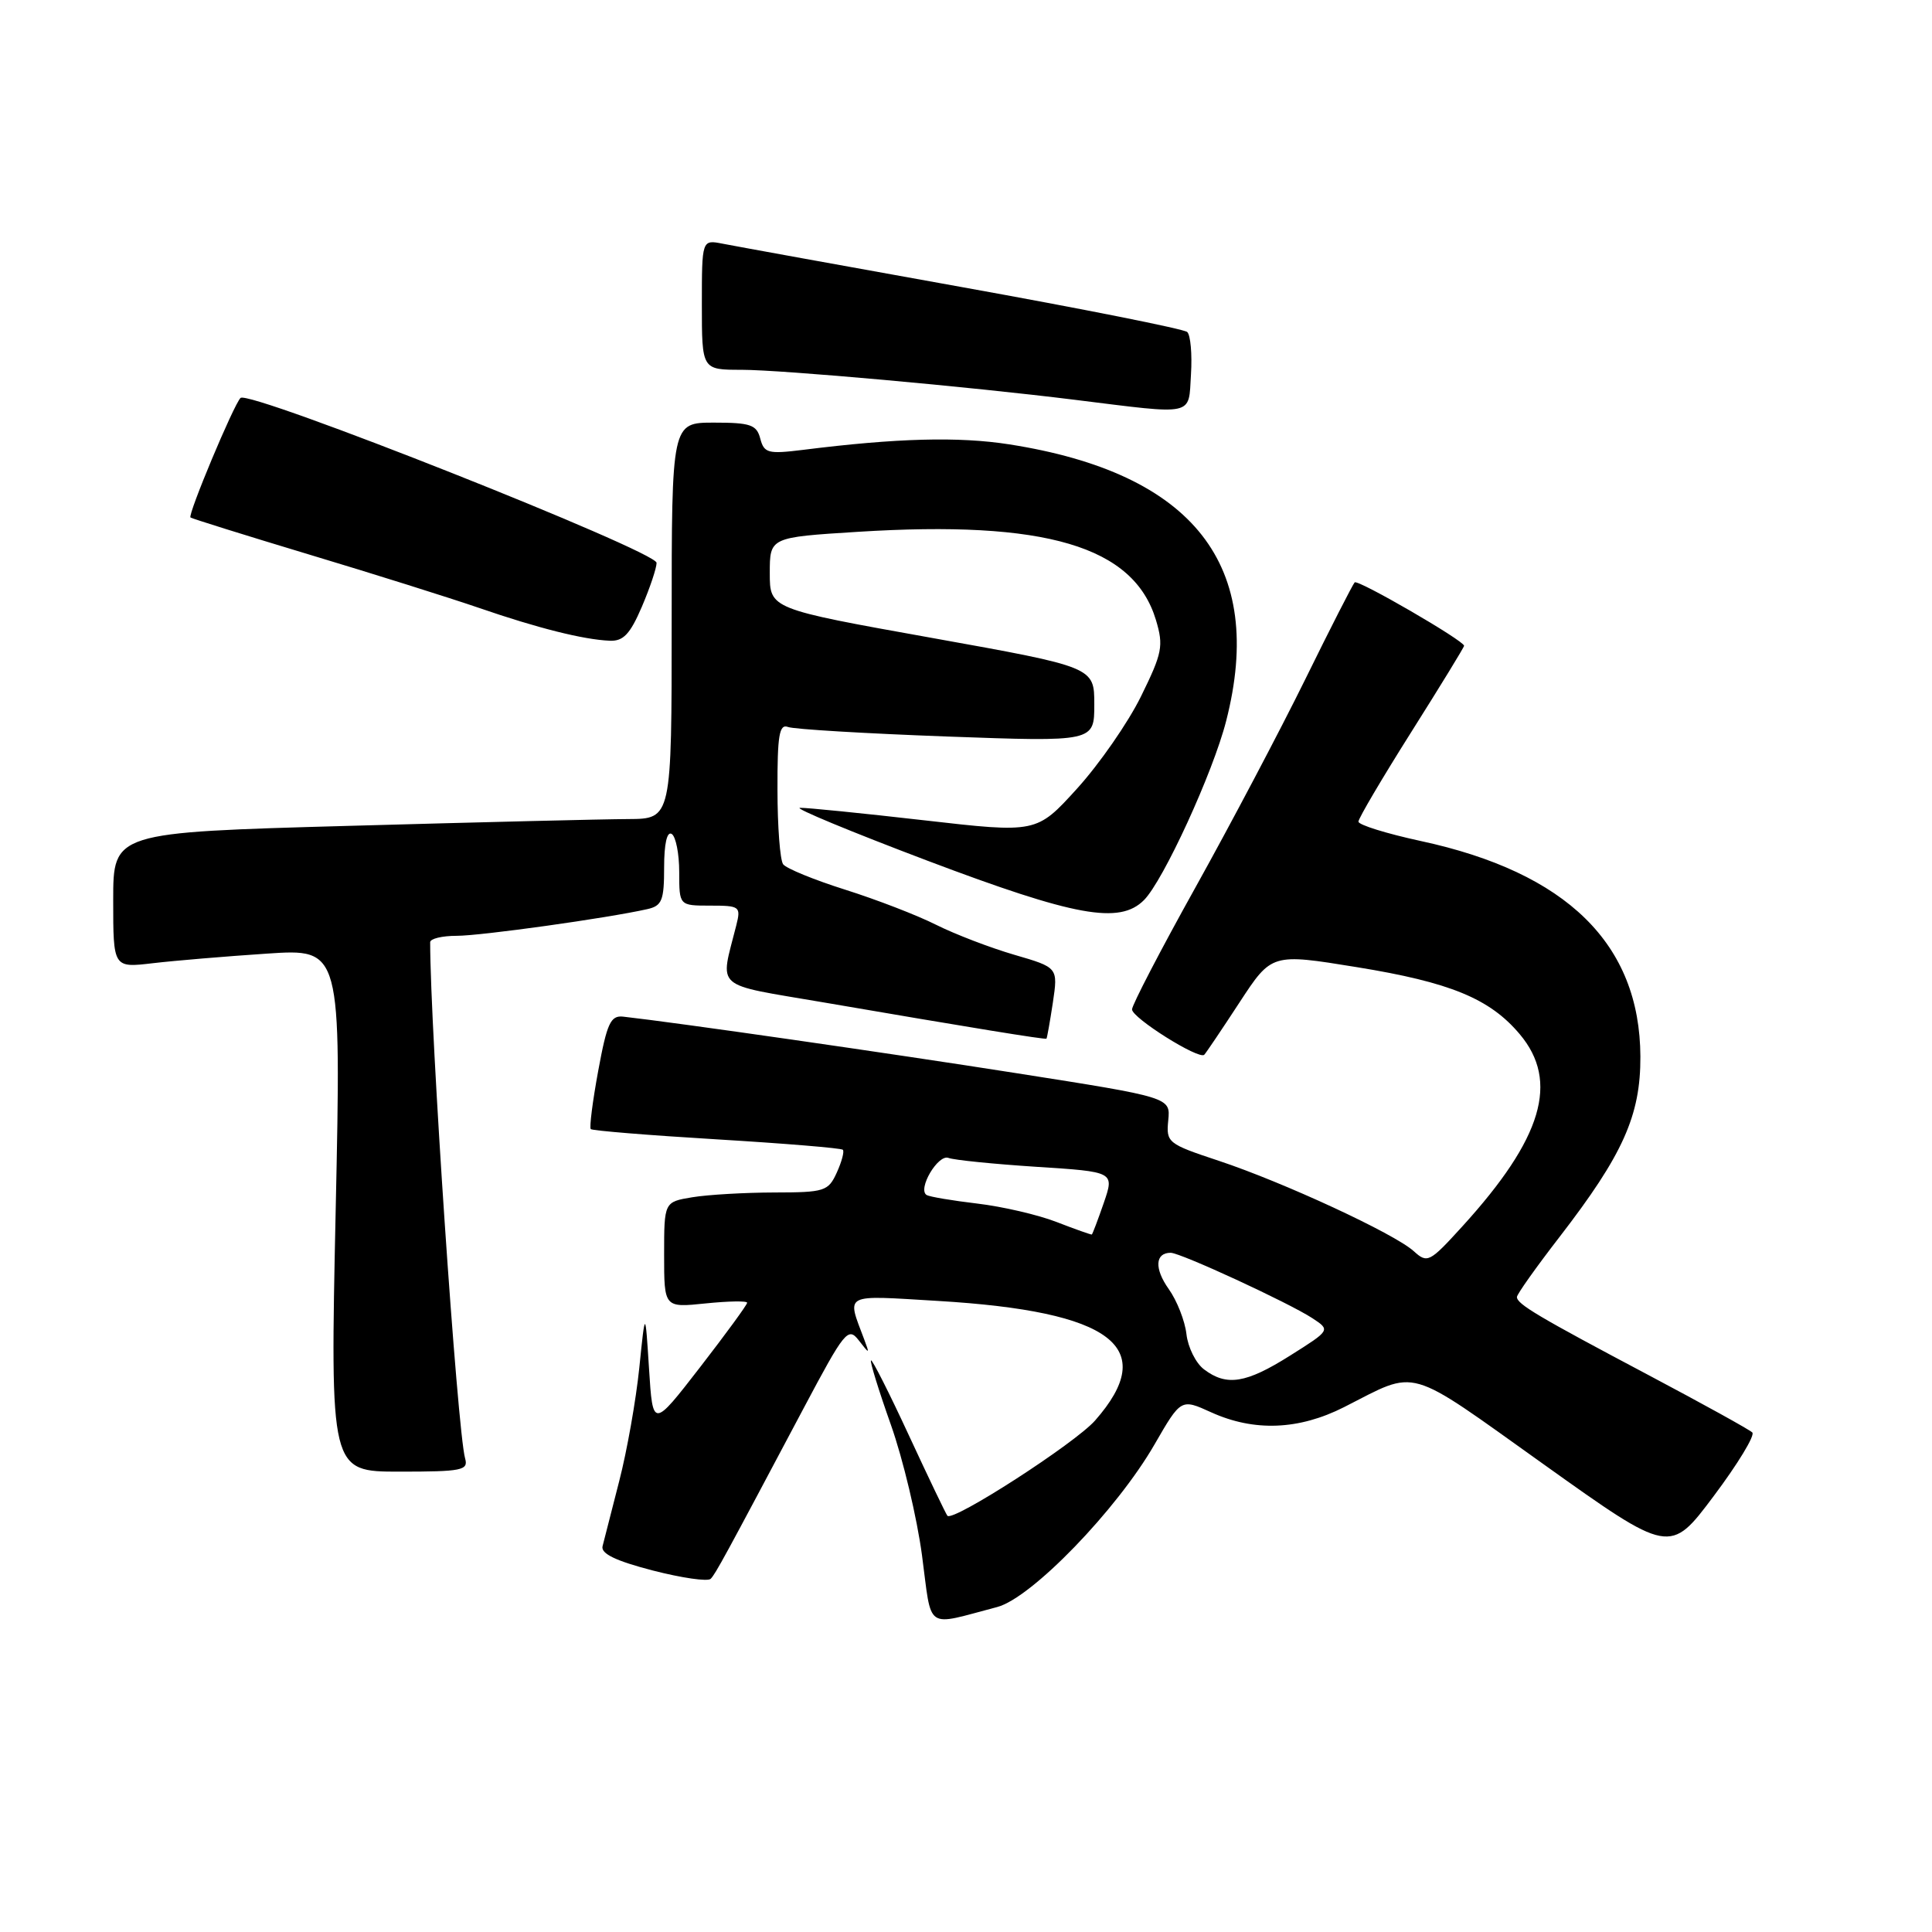 <?xml version="1.0" encoding="UTF-8" standalone="no"?>
<!DOCTYPE svg PUBLIC "-//W3C//DTD SVG 1.1//EN" "http://www.w3.org/Graphics/SVG/1.1/DTD/svg11.dtd" >
<svg xmlns="http://www.w3.org/2000/svg" xmlns:xlink="http://www.w3.org/1999/xlink" version="1.1" viewBox="0 0 256 256">
 <g >
 <path fill="currentColor"
d=" M 132.13 212.94 C 136.68 211.75 147.99 200.06 152.99 191.38 C 156.49 185.32 156.49 185.32 160.49 187.14 C 166.18 189.72 172.10 189.49 178.10 186.45 C 188.02 181.42 186.07 180.86 204.56 194.04 C 221.28 205.97 221.28 205.97 227.08 198.23 C 230.27 193.98 232.57 190.19 232.19 189.81 C 231.81 189.43 225.65 186.03 218.50 182.24 C 203.81 174.46 201.00 172.80 201.00 171.86 C 201.00 171.50 203.54 167.92 206.64 163.91 C 215.06 153.00 217.39 147.81 217.36 140.00 C 217.30 125.09 207.62 115.60 188.22 111.43 C 183.70 110.45 180.00 109.30 180.00 108.87 C 180.00 108.44 183.15 103.10 187.00 97.00 C 190.85 90.90 194.00 85.76 194.00 85.57 C 194.00 84.90 179.93 76.74 179.50 77.17 C 179.26 77.41 176.31 83.18 172.96 90.00 C 169.61 96.81 163.07 109.20 158.43 117.54 C 153.79 125.87 150.00 133.17 150.00 133.75 C 150.00 134.88 158.88 140.46 159.57 139.76 C 159.80 139.53 161.90 136.41 164.24 132.83 C 168.50 126.32 168.50 126.32 179.77 128.15 C 192.17 130.16 197.40 132.32 201.37 137.03 C 206.64 143.29 204.39 150.84 193.77 162.50 C 189.41 167.29 189.14 167.43 187.32 165.78 C 184.74 163.45 170.05 156.65 161.49 153.81 C 154.73 151.57 154.51 151.40 154.80 148.45 C 155.10 145.41 155.10 145.41 134.80 142.22 C 117.70 139.53 89.58 135.49 82.57 134.71 C 80.91 134.53 80.43 135.57 79.27 141.87 C 78.52 145.93 78.08 149.41 78.28 149.61 C 78.48 149.82 85.99 150.43 94.97 150.97 C 103.94 151.51 111.46 152.13 111.68 152.35 C 111.90 152.56 111.54 153.92 110.88 155.37 C 109.75 157.85 109.27 158.00 102.59 158.01 C 98.69 158.02 93.81 158.30 91.75 158.64 C 88.00 159.26 88.00 159.26 88.00 166.27 C 88.00 173.28 88.00 173.28 93.50 172.71 C 96.53 172.40 99.00 172.36 99.00 172.62 C 99.00 172.89 96.19 176.73 92.75 181.18 C 86.50 189.25 86.50 189.25 86.00 181.37 C 85.50 173.50 85.50 173.50 84.71 181.25 C 84.27 185.52 83.08 192.27 82.05 196.25 C 81.03 200.24 80.03 204.13 79.84 204.89 C 79.60 205.87 81.60 206.83 86.50 208.10 C 90.35 209.09 93.80 209.59 94.17 209.20 C 94.84 208.50 95.91 206.53 106.49 186.59 C 111.92 176.36 112.38 175.79 113.78 177.59 C 115.23 179.46 115.25 179.45 114.52 177.50 C 112.19 171.28 111.55 171.62 124.29 172.38 C 147.41 173.76 153.65 178.51 145.10 188.23 C 142.44 191.25 126.31 201.66 125.54 200.85 C 125.36 200.66 123.07 195.88 120.45 190.23 C 117.84 184.59 115.57 180.10 115.41 180.26 C 115.25 180.41 116.44 184.26 118.05 188.80 C 119.66 193.35 121.51 201.13 122.17 206.09 C 123.52 216.23 122.43 215.48 132.13 212.94 Z  M 61.63 193.25 C 60.60 189.64 57.00 136.52 57.00 124.85 C 57.00 124.38 58.58 124.00 60.51 124.00 C 63.74 124.00 80.47 121.66 85.75 120.47 C 87.72 120.03 88.00 119.33 88.00 114.92 C 88.00 111.82 88.38 110.12 89.00 110.50 C 89.55 110.84 90.00 113.12 90.00 115.56 C 90.00 120.00 90.00 120.00 94.11 120.00 C 98.04 120.00 98.19 120.11 97.56 122.62 C 95.40 131.23 94.32 130.29 109.17 132.83 C 128.69 136.18 138.48 137.77 138.66 137.63 C 138.74 137.56 139.12 135.41 139.51 132.85 C 140.20 128.20 140.20 128.20 134.39 126.51 C 131.20 125.58 126.54 123.79 124.04 122.54 C 121.54 121.28 116.12 119.19 112.00 117.89 C 107.88 116.59 104.17 115.07 103.77 114.52 C 103.36 113.96 103.02 109.51 103.02 104.64 C 103.00 97.41 103.26 95.89 104.42 96.33 C 105.20 96.63 114.65 97.19 125.42 97.59 C 145.00 98.30 145.00 98.30 145.00 93.34 C 145.00 88.39 145.00 88.39 123.50 84.53 C 102.00 80.68 102.00 80.68 102.00 75.94 C 102.00 71.20 102.00 71.20 113.65 70.47 C 138.55 68.91 150.23 72.37 153.17 82.16 C 154.20 85.60 154.01 86.53 151.19 92.27 C 149.48 95.75 145.66 101.25 142.71 104.50 C 137.35 110.40 137.35 110.40 122.42 108.69 C 114.22 107.75 106.83 107.01 106.00 107.04 C 105.17 107.07 112.78 110.22 122.90 114.05 C 142.45 121.44 148.35 122.51 151.58 119.27 C 154.14 116.71 160.73 102.37 162.47 95.54 C 167.76 74.91 158.18 62.70 133.73 58.88 C 127.01 57.83 118.82 58.05 106.40 59.61 C 101.77 60.18 101.25 60.05 100.74 58.12 C 100.26 56.28 99.45 56.00 94.59 56.00 C 89.00 56.00 89.00 56.00 89.00 82.25 C 89.00 108.50 89.00 108.50 83.25 108.53 C 80.09 108.54 63.44 108.95 46.25 109.43 C 15.00 110.30 15.00 110.30 15.00 119.28 C 15.00 128.25 15.00 128.25 20.25 127.63 C 23.14 127.29 29.94 126.72 35.36 126.36 C 45.22 125.70 45.22 125.70 44.48 160.35 C 43.74 195.00 43.74 195.00 52.94 195.00 C 61.22 195.00 62.08 194.83 61.63 193.25 Z  M 85.04 80.42 C 86.12 77.90 87.00 75.27 87.00 74.58 C 87.00 73.04 32.98 51.62 31.87 52.73 C 30.95 53.65 24.86 68.20 25.24 68.57 C 25.38 68.70 32.47 70.92 41.00 73.49 C 49.53 76.05 59.65 79.24 63.50 80.56 C 71.24 83.23 77.30 84.75 80.79 84.90 C 82.59 84.98 83.49 84.03 85.04 80.42 Z  M 157.31 43.99 C 156.86 43.59 143.45 40.92 127.50 38.05 C 111.55 35.18 97.26 32.59 95.75 32.29 C 93.00 31.75 93.00 31.75 93.00 40.38 C 93.00 49.00 93.00 49.00 98.25 49.00 C 103.67 49.01 128.29 51.22 142.45 52.98 C 158.52 54.97 157.46 55.21 157.81 49.61 C 157.98 46.92 157.75 44.39 157.31 43.99 Z  M 159.54 181.45 C 158.45 180.63 157.41 178.53 157.21 176.78 C 157.01 175.02 155.95 172.33 154.86 170.80 C 152.94 168.10 153.05 166.00 155.12 166.00 C 156.43 166.00 170.78 172.63 173.90 174.67 C 176.30 176.25 176.30 176.25 170.95 179.62 C 165.10 183.31 162.54 183.72 159.54 181.45 Z  M 140.00 161.92 C 137.53 160.96 132.80 159.87 129.50 159.48 C 126.20 159.09 123.18 158.58 122.79 158.35 C 121.53 157.60 124.29 152.90 125.68 153.43 C 126.40 153.71 131.65 154.24 137.34 154.61 C 147.67 155.27 147.67 155.27 146.26 159.38 C 145.48 161.64 144.76 163.53 144.67 163.58 C 144.58 163.62 142.47 162.88 140.00 161.92 Z "/>
</g>
</svg>